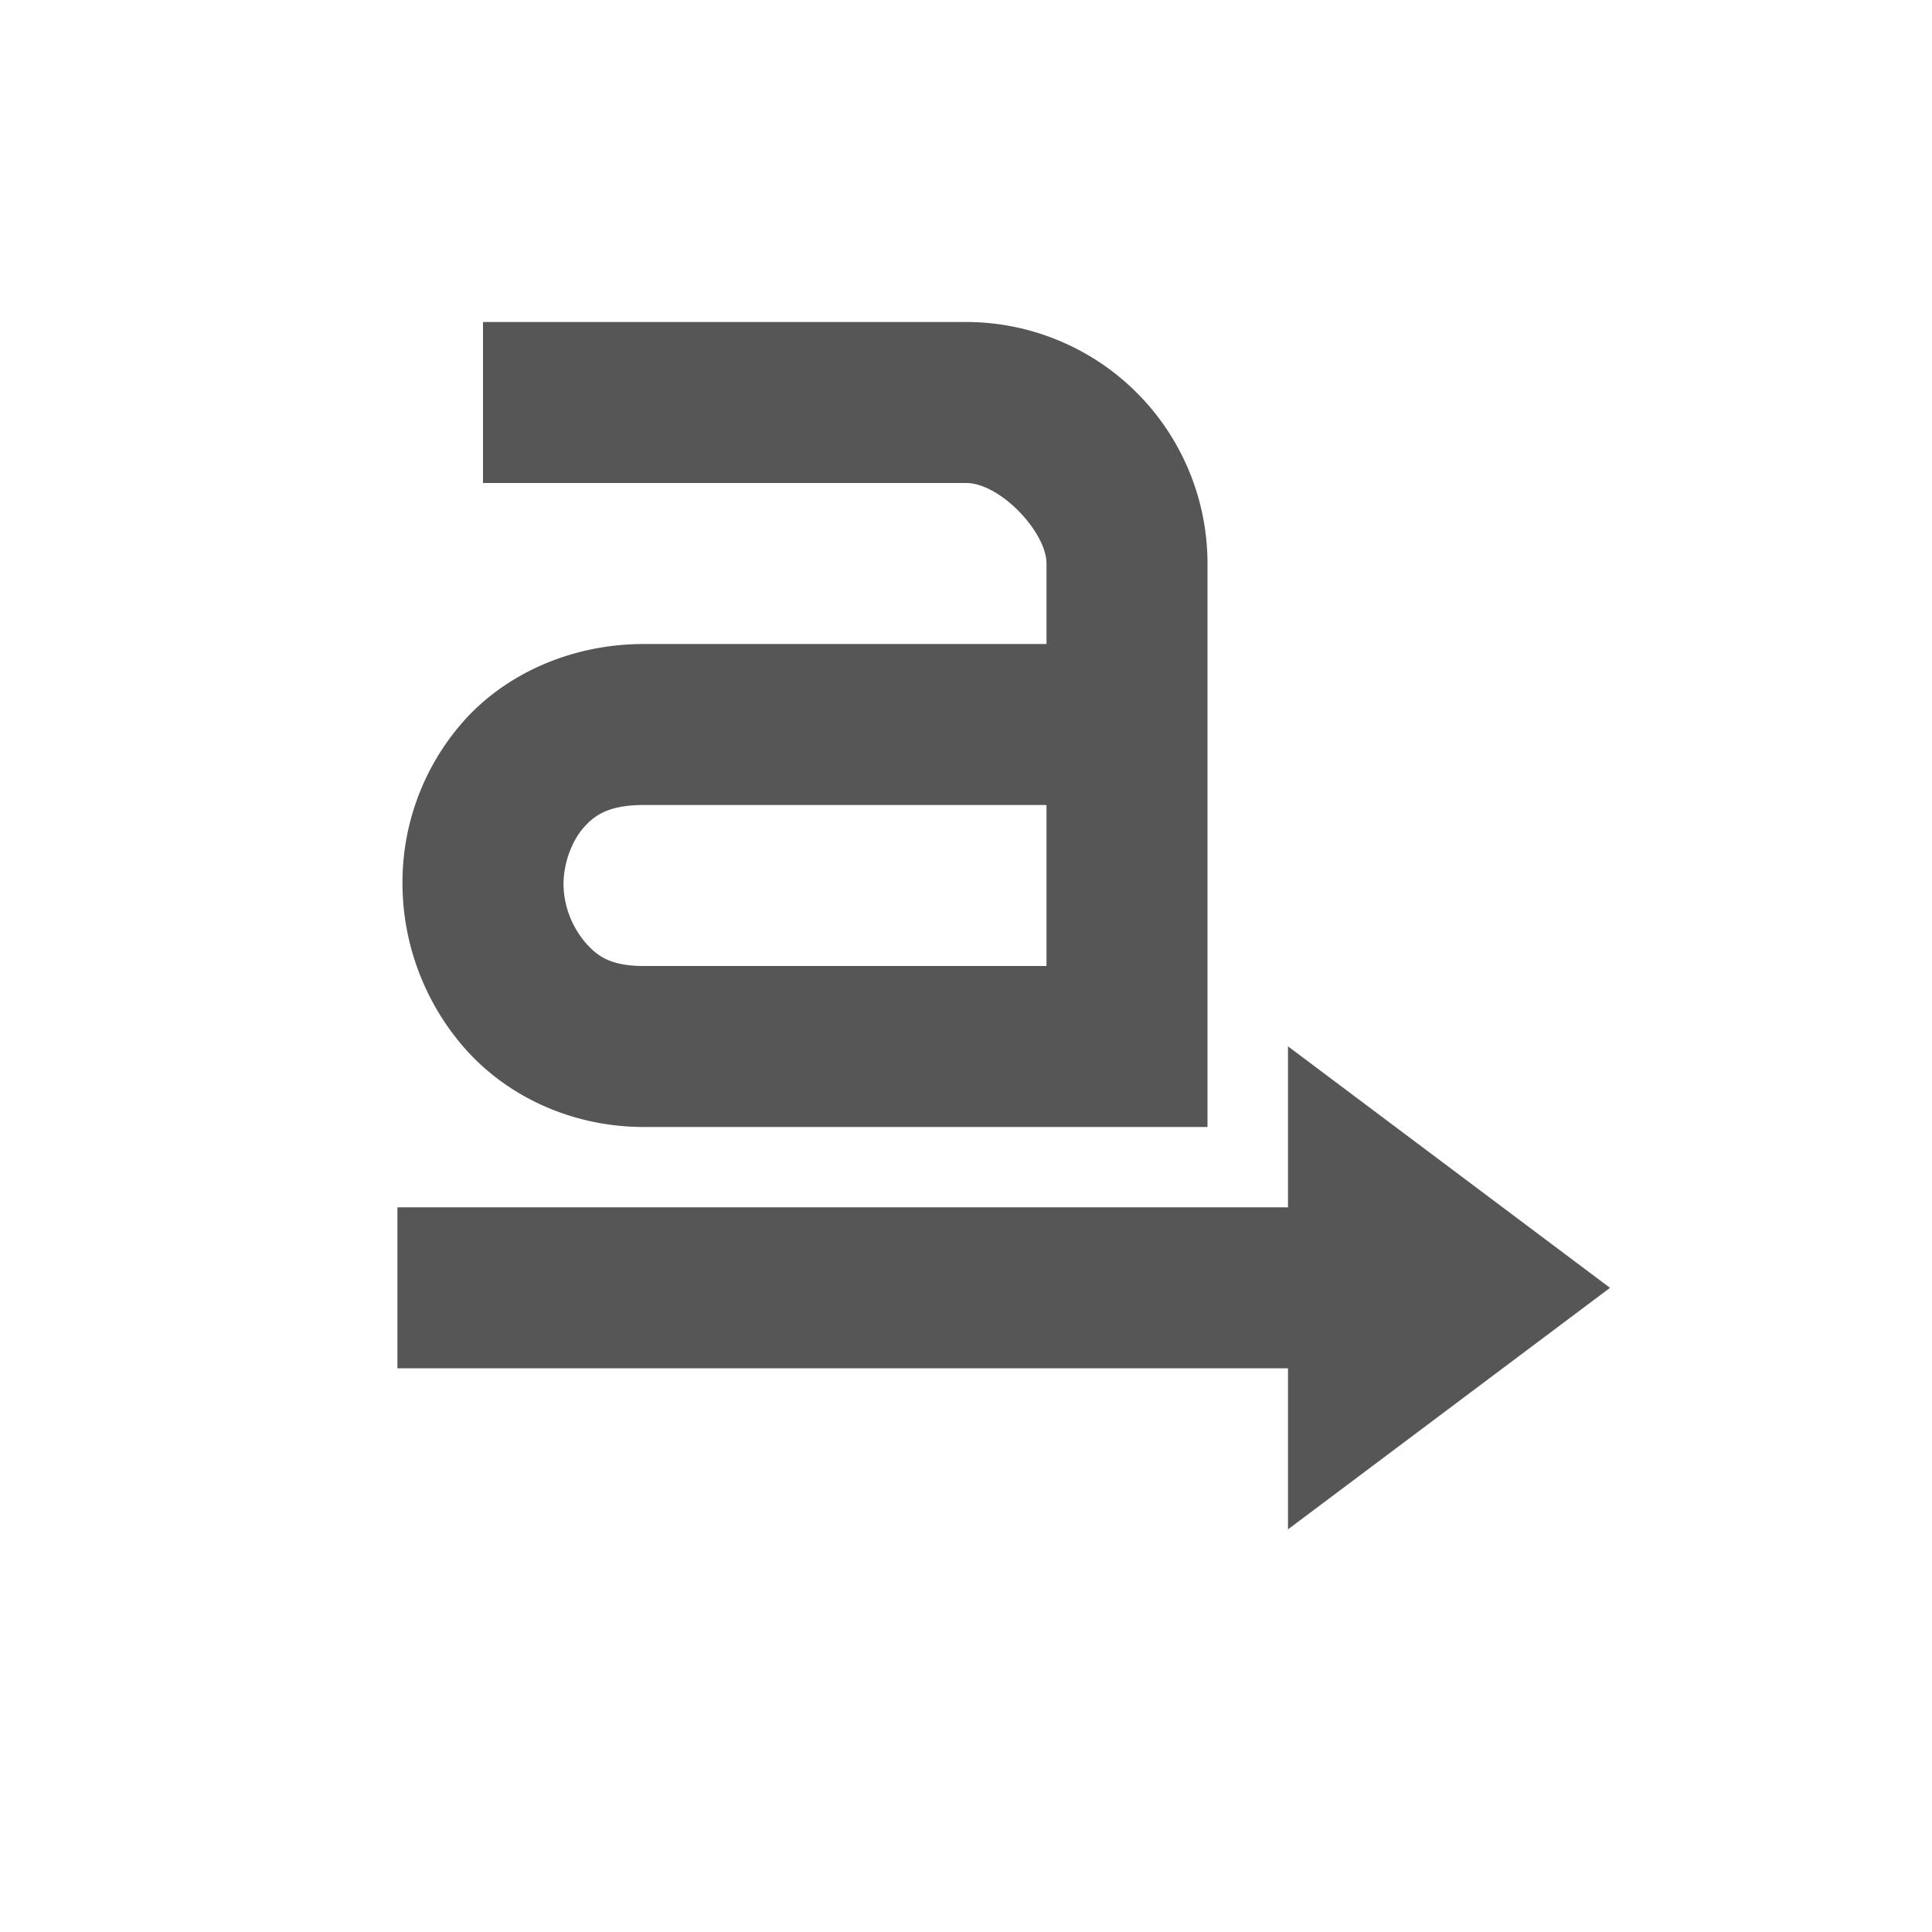 <svg xmlns="http://www.w3.org/2000/svg" width="24" height="24"><defs><style id="current-color-scheme" type="text/css"></style></defs><path d="M6 4v2h6c.428 0 1 .614 1 1v1H8c-.92 0-1.736.384-2.25.969A3.017 3.017 0 0 0 5 11c.006.72.269 1.453.781 2.031C6.294 13.61 7.091 14 8 14h7V7a3 3 0 0 0-3-3H6zm2 6h5v2H8c-.398 0-.567-.11-.719-.281A1.144 1.144 0 0 1 7 11c-.002-.28.105-.554.25-.719.145-.165.328-.281.75-.281zm8 2.998v2H4.937v2H16v2l4-3-4-3z" fill="currentColor" color="#565656"/></svg>